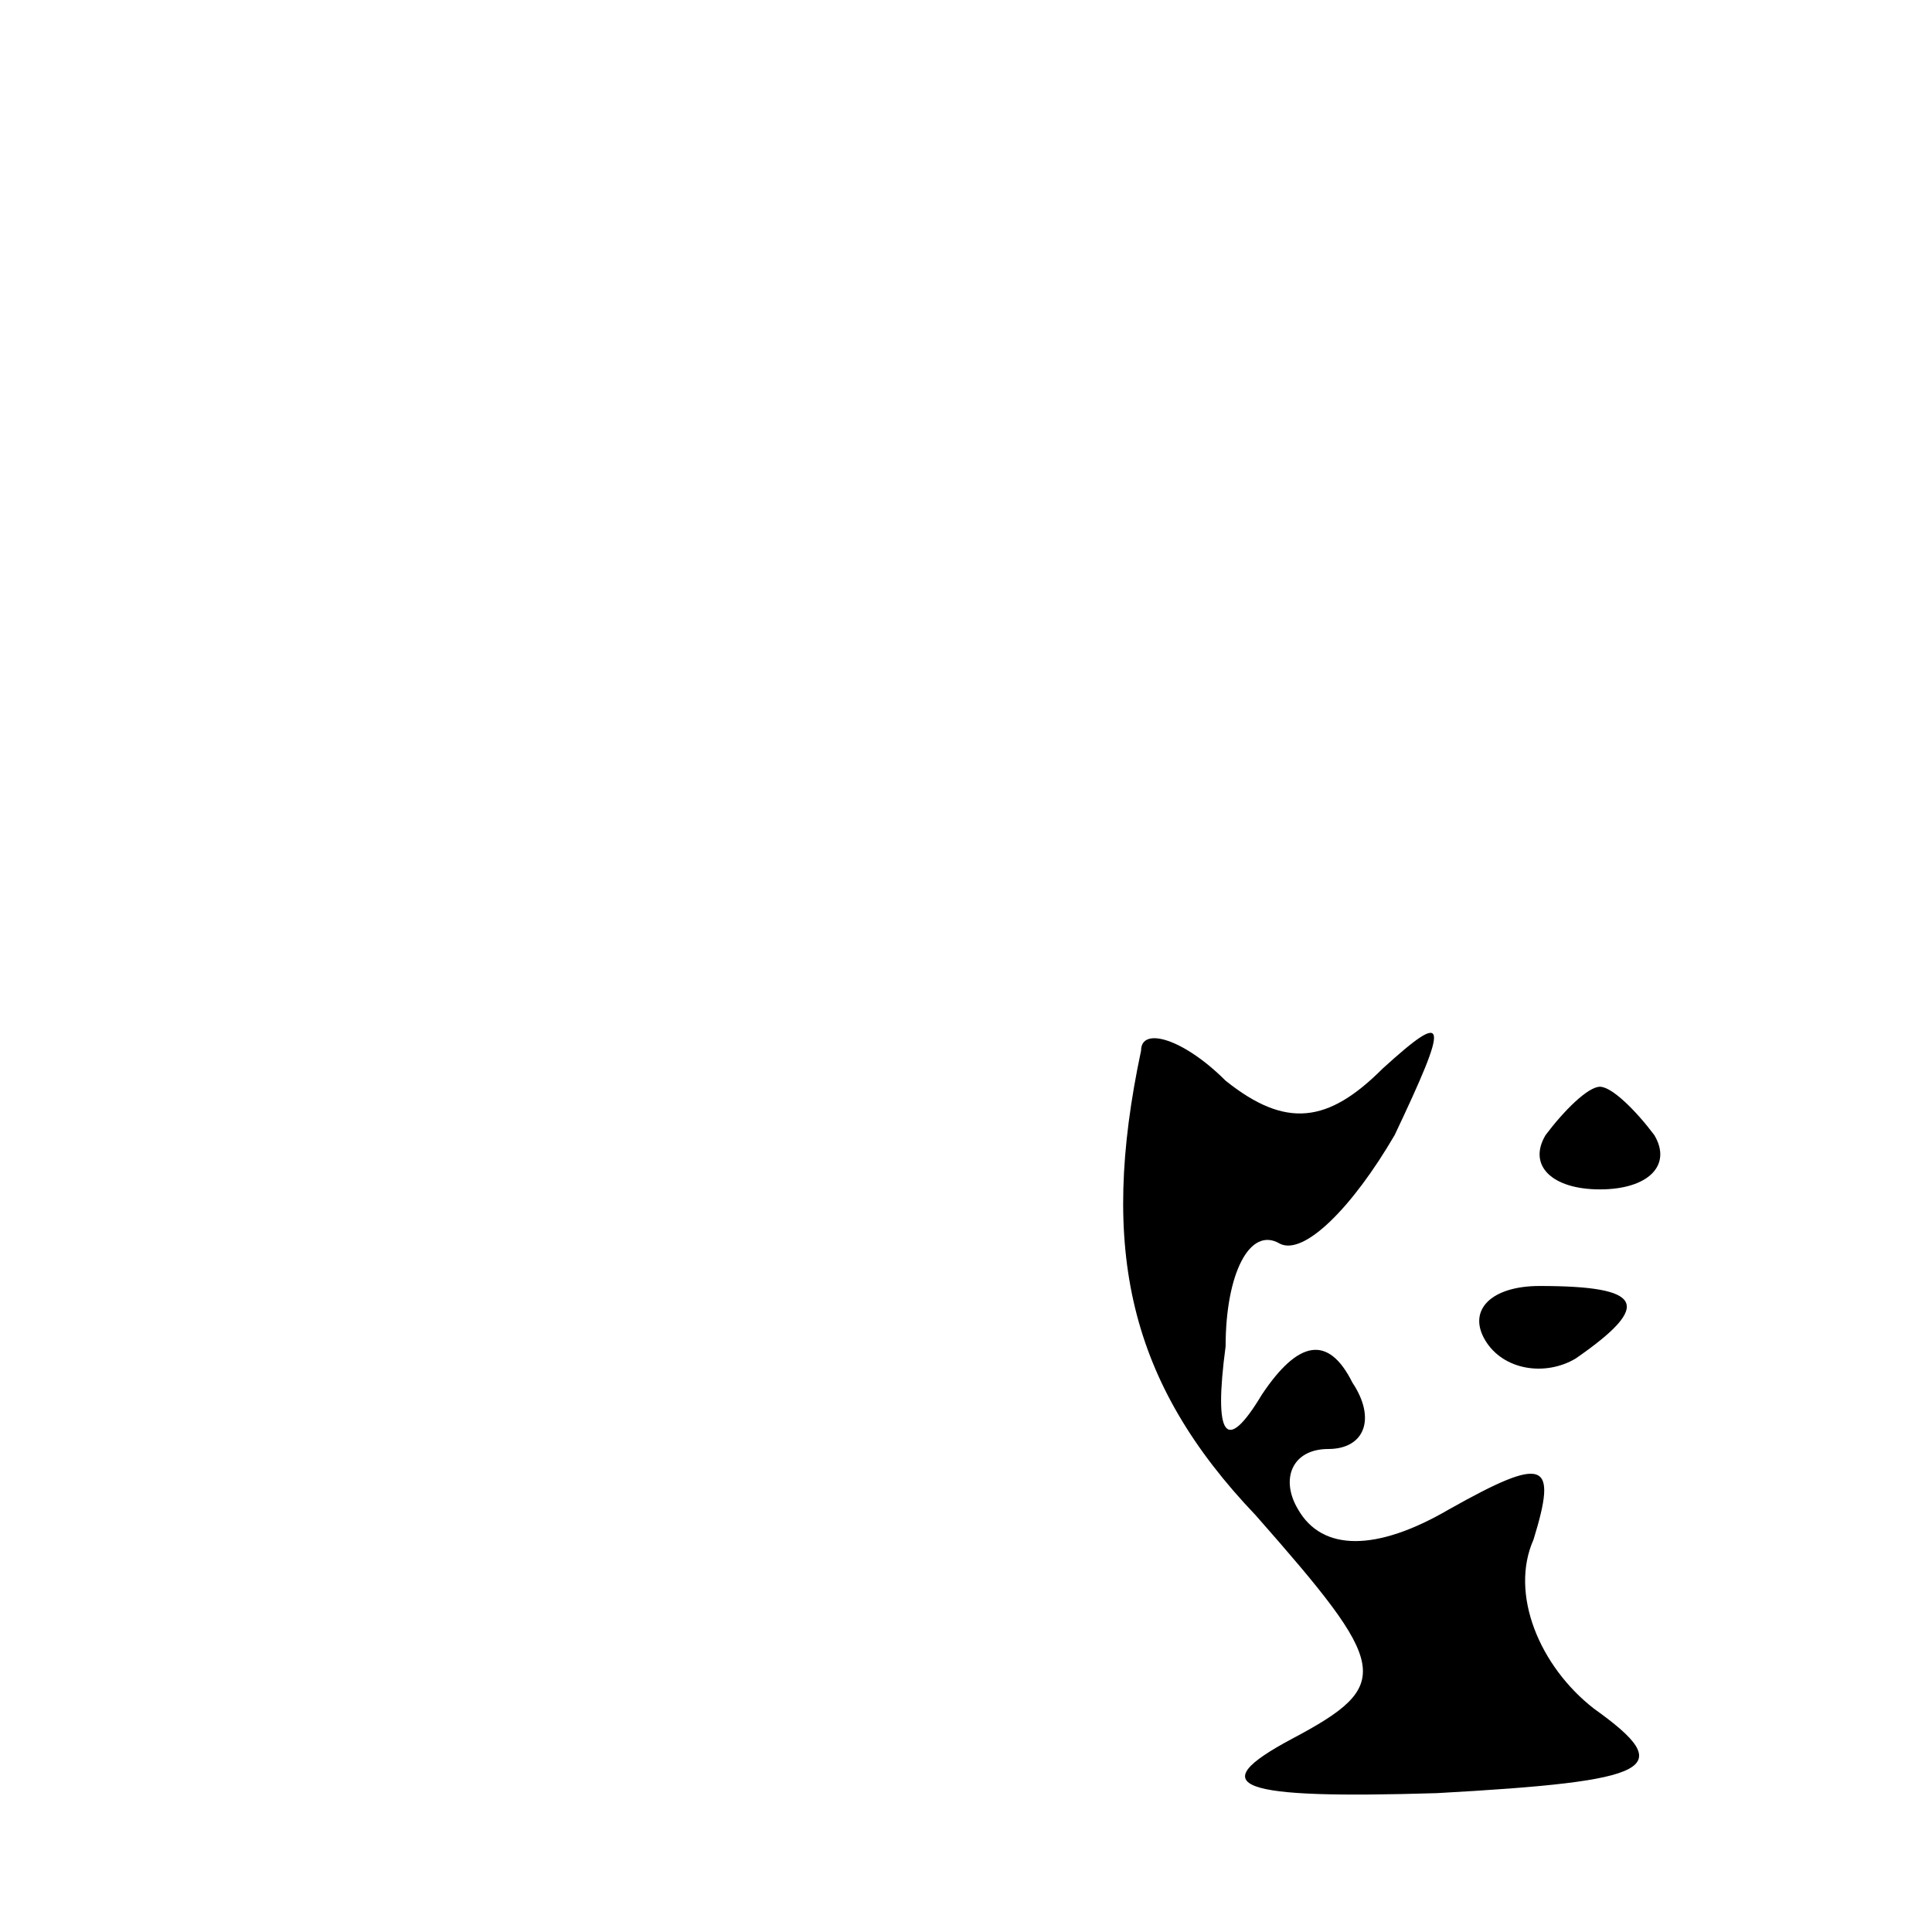 <?xml version="1.0" standalone="no"?>
<!DOCTYPE svg PUBLIC "-//W3C//DTD SVG 20010904//EN"
 "http://www.w3.org/TR/2001/REC-SVG-20010904/DTD/svg10.dtd">
<svg version="1.0" xmlns="http://www.w3.org/2000/svg"
 width="32pt" height="32pt" viewBox="0 0 32 32"
 preserveAspectRatio="xMidYMid meet">
<g transform="translate(0,32) scale(0.1,-0.1)"
fill="#000000" stroke="none">
<path fill="#000000" stroke="none" d="M189 146 c-7 -33 -2 -55 19 -77 22 -25
23 -28 6 -37 -15 -8 -9 -10 24 -9 36 2 40 4 26 14 -9 7 -14 19 -10 28 4 13 2
14 -14 5 -12 -7 -21 -7 -25 0 -3 5 -1 10 5 10 6 0 8 5 4 11 -4 8 -9 7 -15 -2
-6 -10 -8 -7 -6 8 0 12 4 20 9 17 4 -2 12 6 19 18 9 19 9 21 -2 11 -9 -9 -16
-10 -26 -2 -7 7 -14 9 -14 5z"/>
<path fill="#000000" stroke="none" d="M256 132 c-3 -5 1 -9 9 -9 8 0 12 4 9
9 -3 4 -7 8 -9 8 -2 0 -6 -4 -9 -8z"/>
<path fill="#000000" stroke="none" d="M246 98 c3 -5 10 -6 15 -3 13 9 11 12
-6 12 -8 0 -12 -4 -9 -9z"/>
</g>
</svg>
